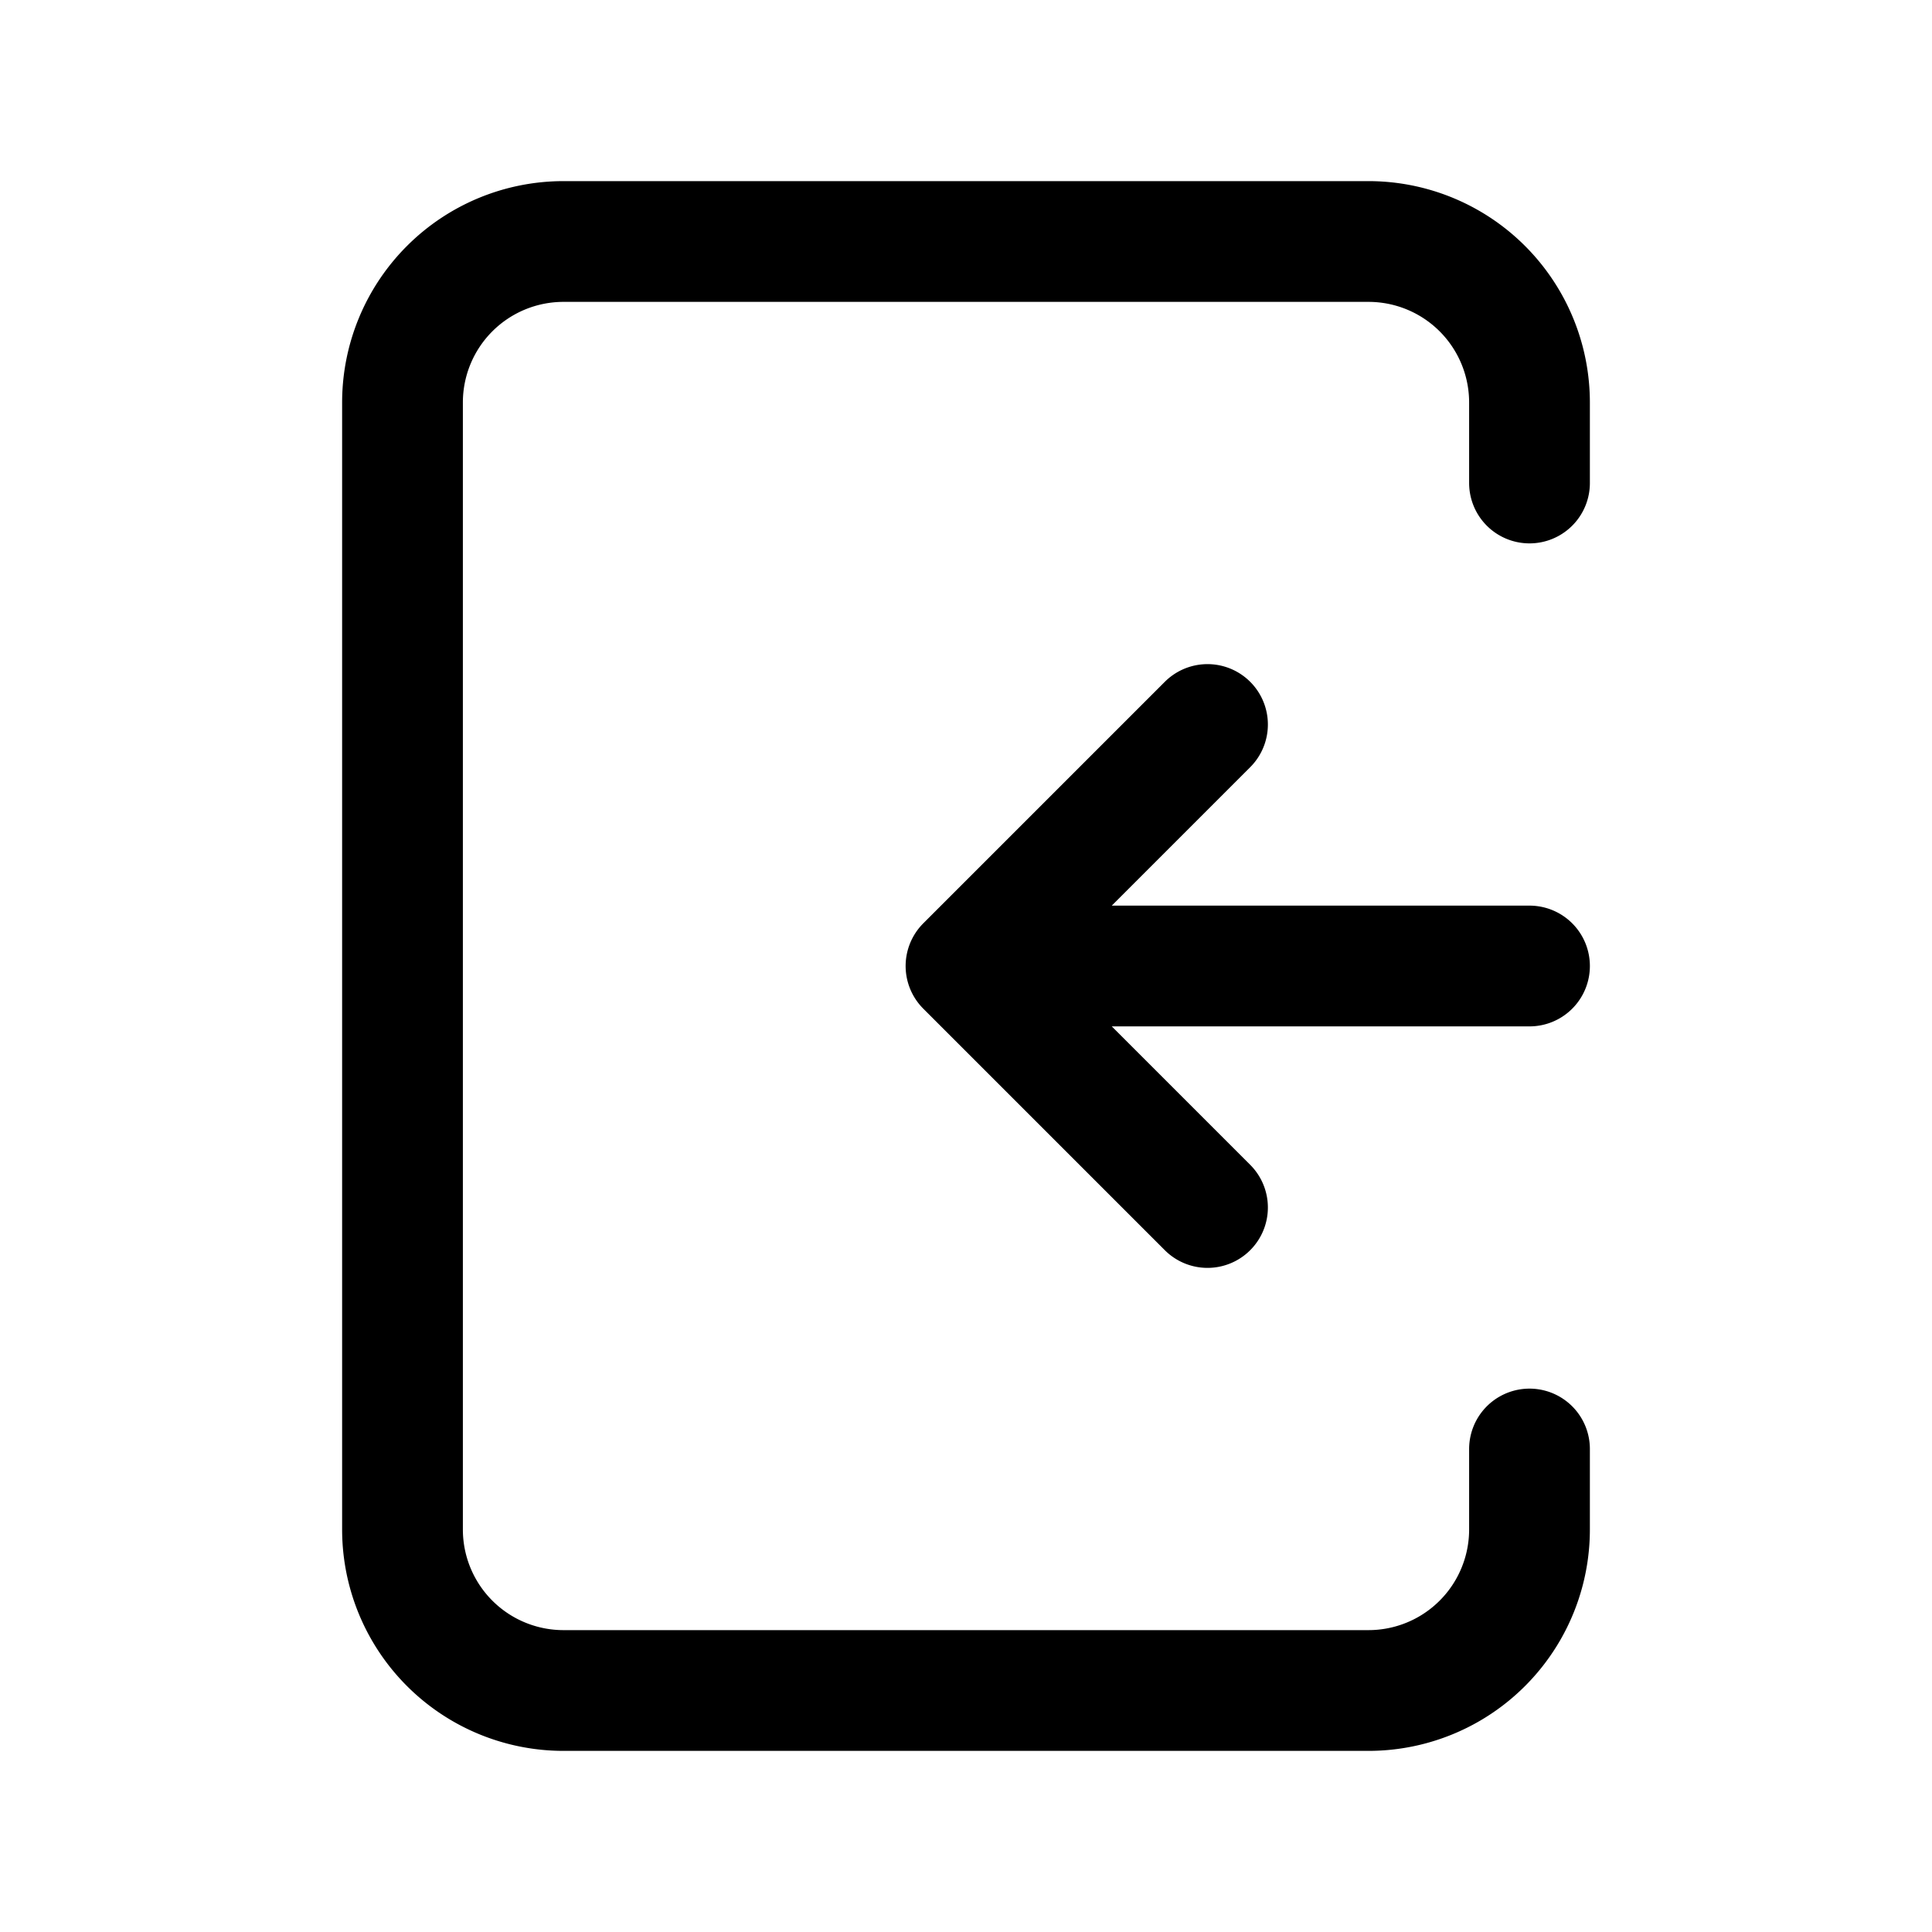 <?xml version="1.0" encoding="UTF-8"?><svg width="34px" height="34px" stroke-width="1.5" viewBox="0 0 24 24" fill="none" xmlns="http://www.w3.org/2000/svg" color="#000000"><path d="M19 12h-7m0 0l3 3m-3-3l3-3M19 6V5a2 2 0 00-2-2H7a2 2 0 00-2 2v14a2 2 0 002 2h10a2 2 0 002-2v-1" stroke="#000000" stroke-width="1.5" stroke-linecap="round" stroke-linejoin="round"></path></svg>
